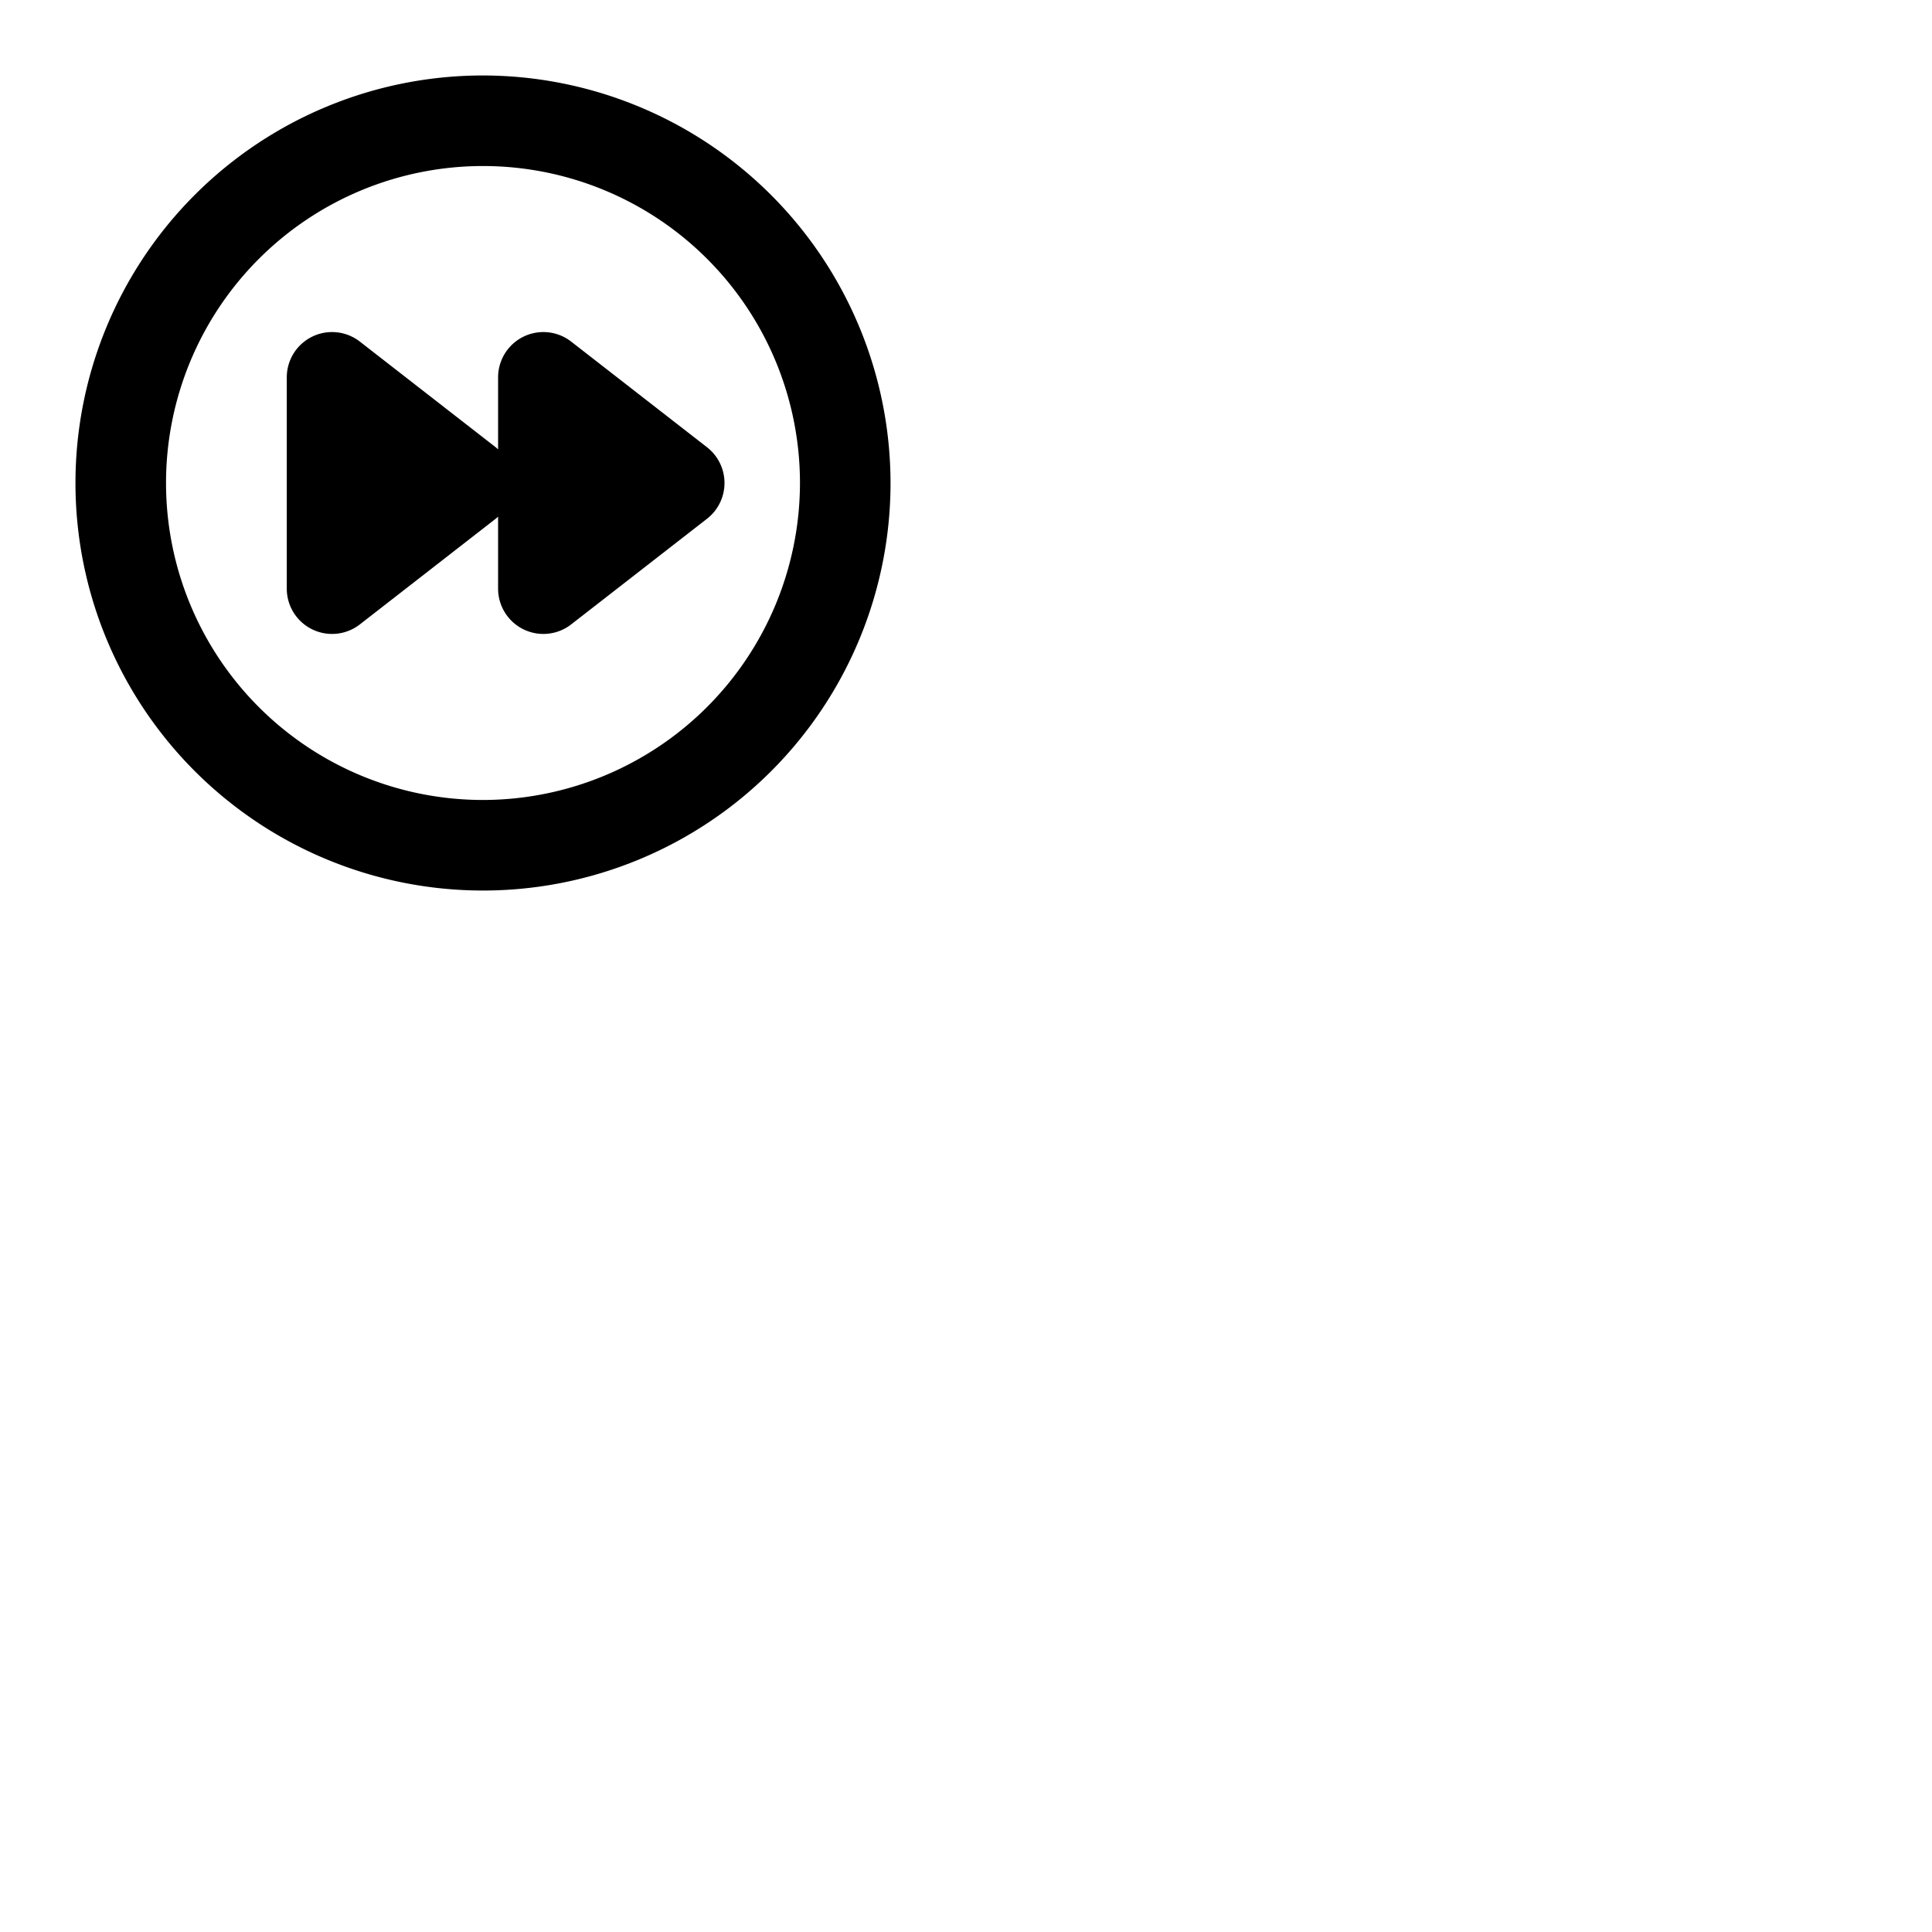<svg xmlns="http://www.w3.org/2000/svg" version="1.1" viewBox="0 0 512 512" fill="currentColor"><path fill="currentColor" d="M128 20a108 108 0 1 0 108 108A108.12 108.12 0 0 0 128 20m0 192a84 84 0 1 1 84-84a84.09 84.09 0 0 1-84 84m64-84a12 12 0 0 1-4.63 9.47l-36 28A12 12 0 0 1 132 156v-19.08c-.21.19-.41.38-.63.55l-36 28A12 12 0 0 1 76 156v-56a12 12 0 0 1 19.37-9.47l36 28c.22.17.42.36.63.55V100a12 12 0 0 1 19.37-9.47l36 28A12 12 0 0 1 192 128"/></svg>